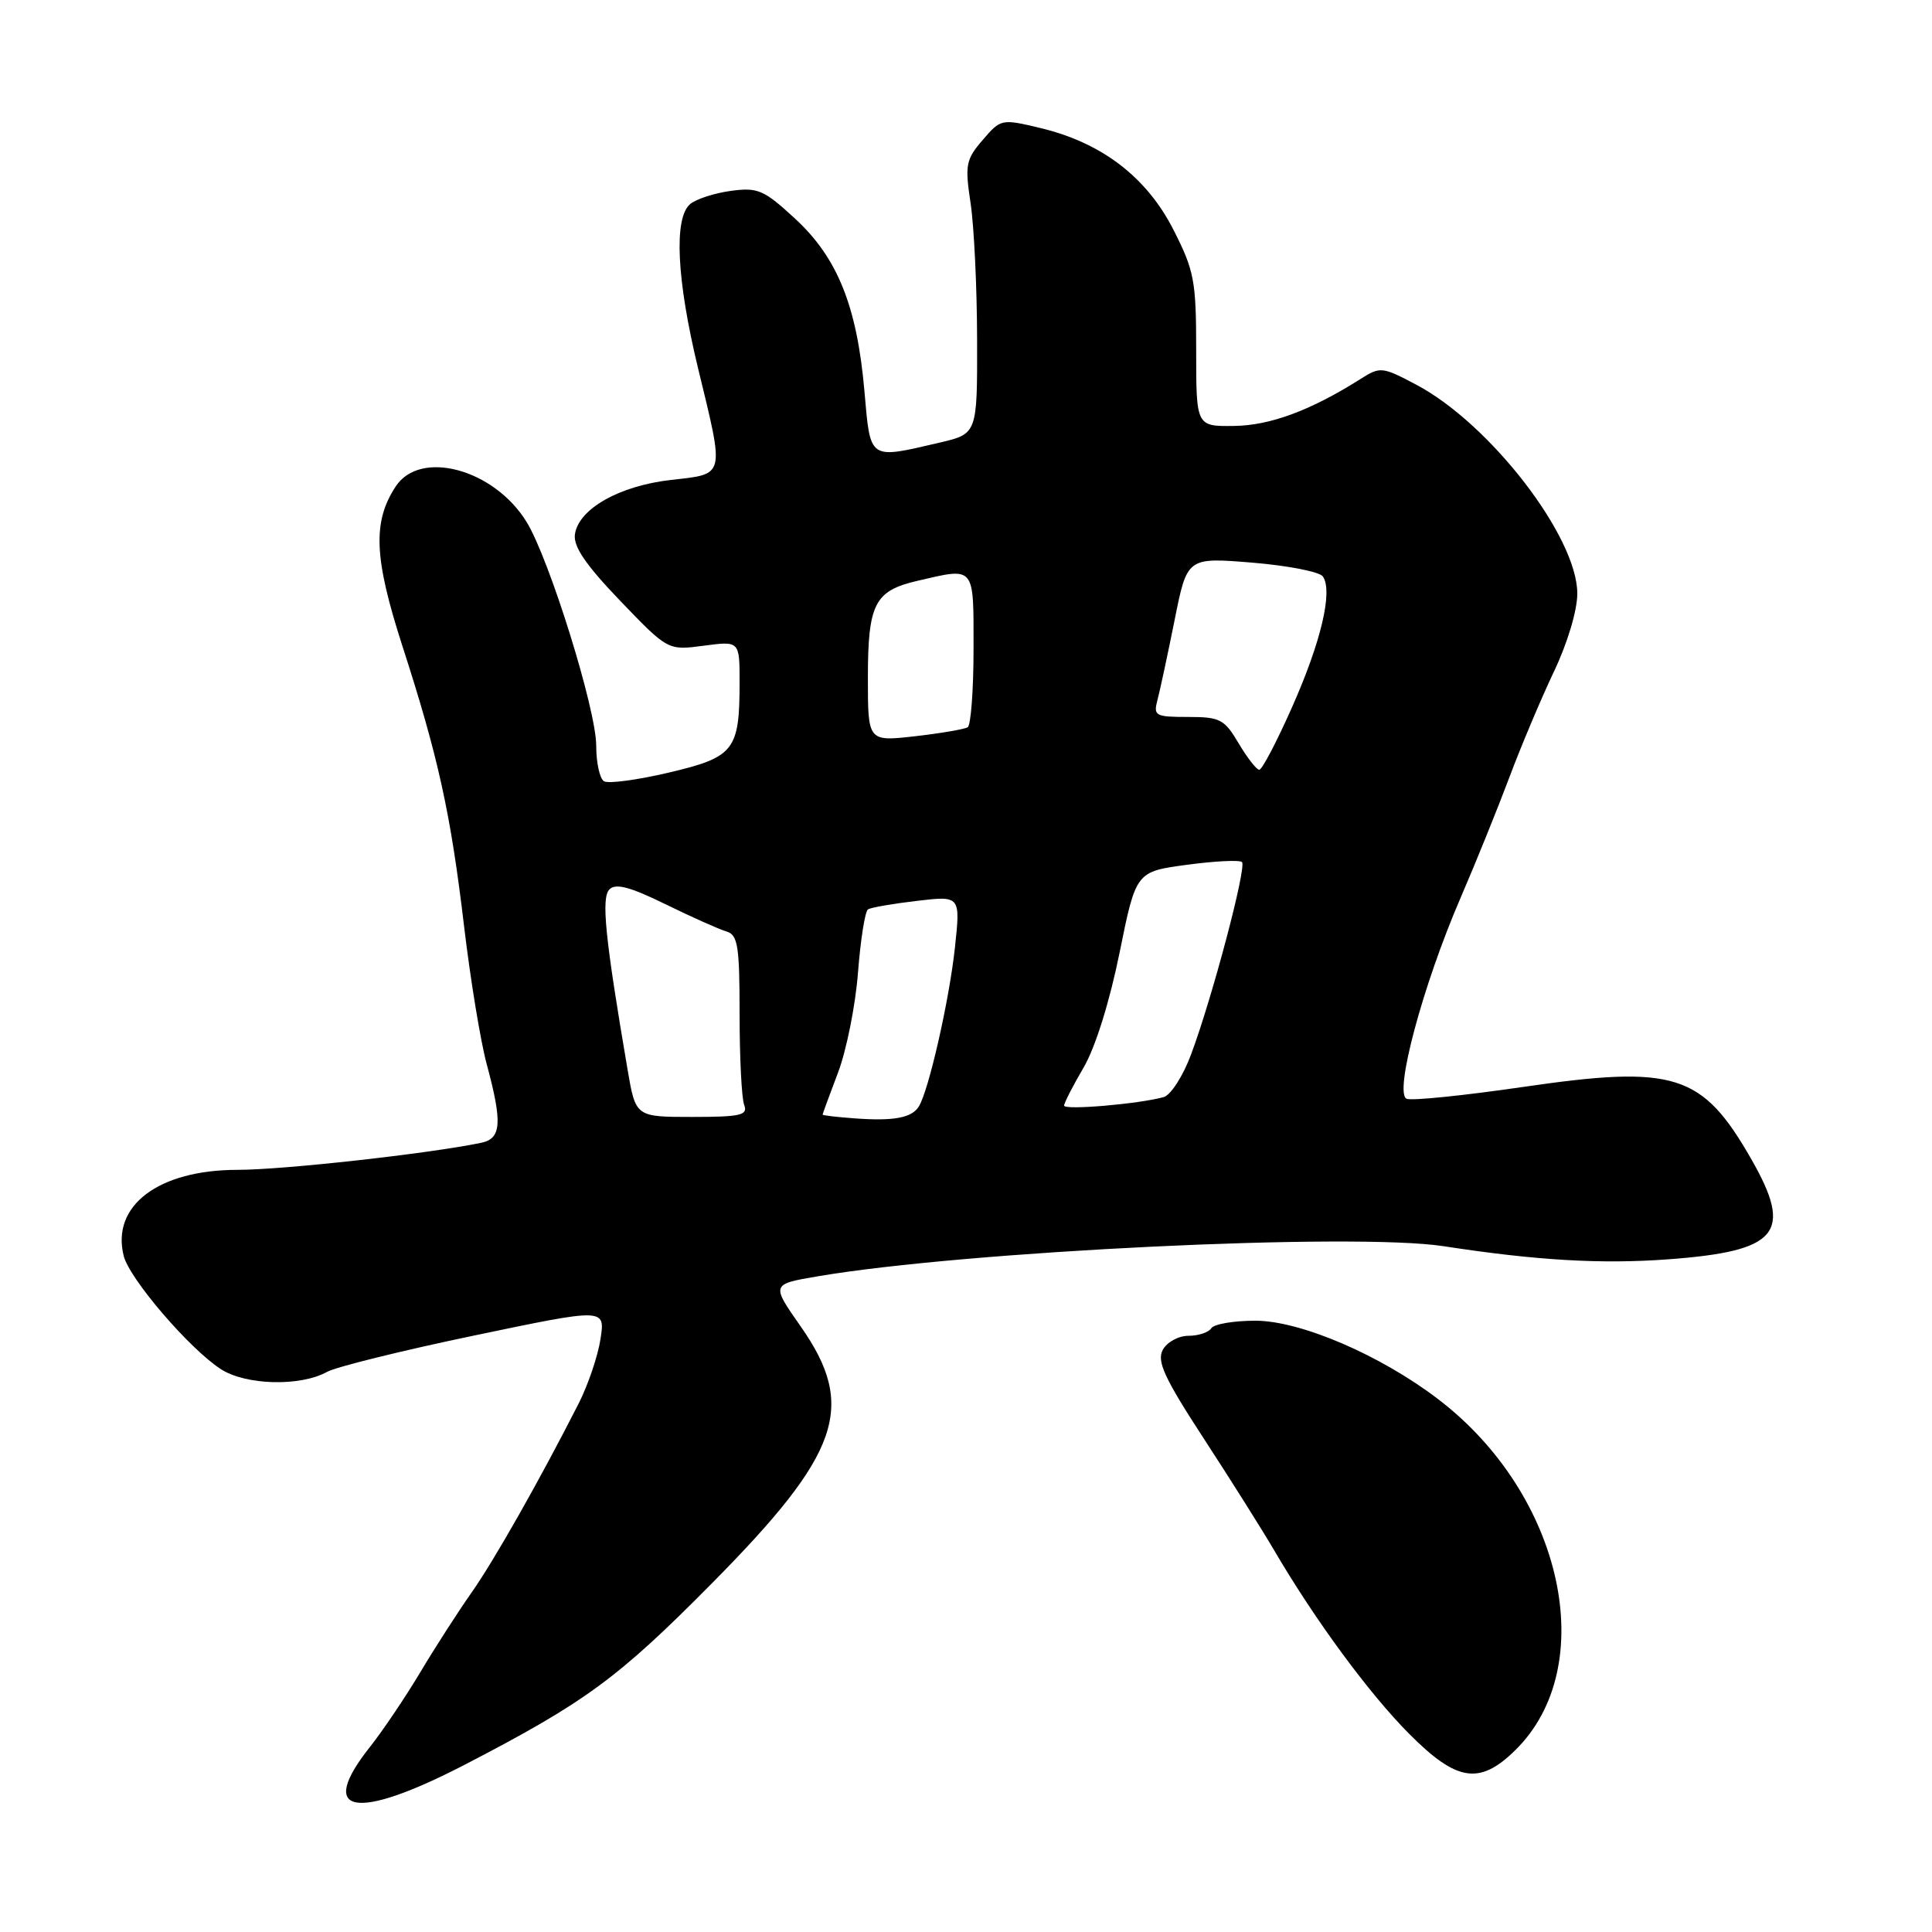 <?xml version="1.0" encoding="UTF-8" standalone="no"?>
<!DOCTYPE svg PUBLIC "-//W3C//DTD SVG 1.1//EN" "http://www.w3.org/Graphics/SVG/1.1/DTD/svg11.dtd" >
<svg xmlns="http://www.w3.org/2000/svg" xmlns:xlink="http://www.w3.org/1999/xlink" version="1.1" viewBox="0 0 256 256">
 <g >
 <path fill="currentColor"
d=" M 61.55 233.85 C 77.58 225.54 81.84 222.42 94.34 209.79 C 111.39 192.56 113.53 186.37 106.09 175.75 C 102.18 170.17 102.18 170.17 108.34 169.12 C 127.95 165.78 179.43 163.30 191.30 165.13 C 203.59 167.02 212.17 167.52 221.00 166.87 C 235.65 165.79 237.66 163.39 232.06 153.60 C 225.55 142.23 221.94 141.09 201.79 144.03 C 194.03 145.16 187.10 145.87 186.40 145.60 C 184.67 144.94 188.52 130.57 193.52 119.00 C 195.54 114.33 198.45 107.12 200.00 103.00 C 201.54 98.88 204.20 92.58 205.90 89.00 C 207.70 85.22 209.00 80.89 209.00 78.65 C 209.00 71.14 197.47 56.18 187.69 50.99 C 183.13 48.58 182.90 48.55 180.24 50.24 C 173.69 54.38 168.29 56.39 163.50 56.44 C 158.50 56.50 158.50 56.50 158.50 46.43 C 158.50 37.20 158.25 35.87 155.48 30.43 C 151.93 23.46 145.98 18.91 137.88 16.97 C 132.70 15.73 132.61 15.75 130.21 18.55 C 127.98 21.14 127.84 21.85 128.61 26.94 C 129.07 30.00 129.46 38.12 129.47 44.99 C 129.50 57.48 129.50 57.48 124.50 58.65 C 115.04 60.85 115.35 61.06 114.54 51.81 C 113.56 40.59 110.98 34.16 105.36 28.98 C 101.22 25.16 100.42 24.81 96.86 25.29 C 94.69 25.58 92.26 26.37 91.46 27.03 C 89.26 28.86 89.65 37.04 92.50 48.81 C 96.02 63.32 96.15 62.77 88.95 63.59 C 82.08 64.36 76.67 67.42 76.18 70.80 C 75.95 72.41 77.60 74.84 82.18 79.61 C 88.50 86.19 88.50 86.19 93.25 85.56 C 98.00 84.93 98.00 84.93 98.00 90.40 C 98.00 99.43 97.30 100.33 88.63 102.37 C 84.47 103.35 80.60 103.87 80.03 103.52 C 79.46 103.17 79.00 101.04 79.00 98.79 C 79.00 94.01 72.78 74.03 69.77 69.15 C 65.46 62.15 55.68 59.50 52.43 64.46 C 49.35 69.17 49.55 73.90 53.31 85.57 C 58.08 100.31 59.72 107.77 61.50 122.79 C 62.33 129.78 63.67 137.97 64.49 141.00 C 66.59 148.79 66.45 150.87 63.75 151.43 C 56.72 152.88 37.51 155.01 31.50 155.01 C 21.00 155.01 14.72 159.75 16.39 166.41 C 17.15 169.45 25.09 178.71 29.25 181.41 C 32.56 183.56 39.78 183.75 43.34 181.78 C 44.53 181.12 53.31 178.95 62.85 176.96 C 80.20 173.33 80.20 173.33 79.57 177.42 C 79.23 179.66 77.92 183.53 76.66 186.00 C 71.55 196.05 65.49 206.75 62.50 211.00 C 60.76 213.47 57.70 218.22 55.71 221.55 C 53.72 224.88 50.72 229.33 49.05 231.44 C 41.93 240.40 47.01 241.37 61.55 233.85 Z  M 200.75 231.94 C 212.11 220.83 207.14 198.05 190.58 185.41 C 182.92 179.55 172.31 175.00 166.34 175.00 C 163.47 175.00 160.84 175.45 160.50 176.00 C 160.16 176.55 158.80 177.00 157.48 177.00 C 156.15 177.00 154.62 177.84 154.07 178.87 C 153.26 180.38 154.29 182.61 159.51 190.62 C 163.05 196.05 167.27 202.75 168.88 205.50 C 174.27 214.70 181.45 224.45 186.73 229.75 C 193.03 236.08 196.04 236.55 200.75 231.94 Z  M 113.25 148.19 C 110.91 148.02 109.00 147.80 109.00 147.69 C 109.00 147.59 109.92 145.08 111.04 142.13 C 112.16 139.18 113.36 133.20 113.69 128.85 C 114.03 124.49 114.62 120.73 115.02 120.49 C 115.41 120.25 118.32 119.74 121.50 119.37 C 127.27 118.69 127.27 118.69 126.53 125.58 C 125.78 132.55 123.05 144.56 121.74 146.63 C 120.80 148.13 118.41 148.57 113.25 148.19 Z  M 83.16 141.75 C 80.17 124.21 79.64 118.96 80.76 117.84 C 81.59 117.01 83.52 117.53 88.19 119.82 C 91.66 121.52 95.29 123.14 96.25 123.42 C 97.77 123.87 98.00 125.30 98.00 134.39 C 98.00 140.13 98.27 145.55 98.61 146.42 C 99.13 147.77 98.14 148.00 91.72 148.00 C 84.23 148.00 84.23 148.00 83.16 141.75 Z  M 141.00 146.50 C 141.00 146.15 142.16 143.88 143.58 141.46 C 145.13 138.82 147.02 132.77 148.34 126.28 C 150.52 115.50 150.52 115.50 157.27 114.59 C 160.98 114.09 164.26 113.93 164.57 114.23 C 165.21 114.88 160.65 132.14 157.83 139.70 C 156.77 142.56 155.13 145.11 154.20 145.37 C 150.87 146.29 141.00 147.13 141.00 146.50 Z  M 164.13 98.50 C 162.24 95.30 161.67 95.00 157.42 95.00 C 153.08 95.00 152.81 94.85 153.37 92.75 C 153.70 91.51 154.72 86.75 155.64 82.17 C 157.30 73.85 157.30 73.85 165.90 74.55 C 170.63 74.94 174.85 75.76 175.28 76.38 C 176.64 78.31 175.06 85.02 171.22 93.67 C 169.19 98.25 167.23 102.00 166.86 102.00 C 166.50 102.00 165.27 100.42 164.13 98.50 Z  M 115.00 89.82 C 115.00 80.02 115.89 78.28 121.53 76.97 C 129.27 75.17 129.00 74.86 129.00 85.94 C 129.00 91.41 128.65 96.10 128.22 96.37 C 127.78 96.63 124.63 97.17 121.22 97.56 C 115.00 98.26 115.00 98.26 115.00 89.82 Z "/>
</g>
</svg>